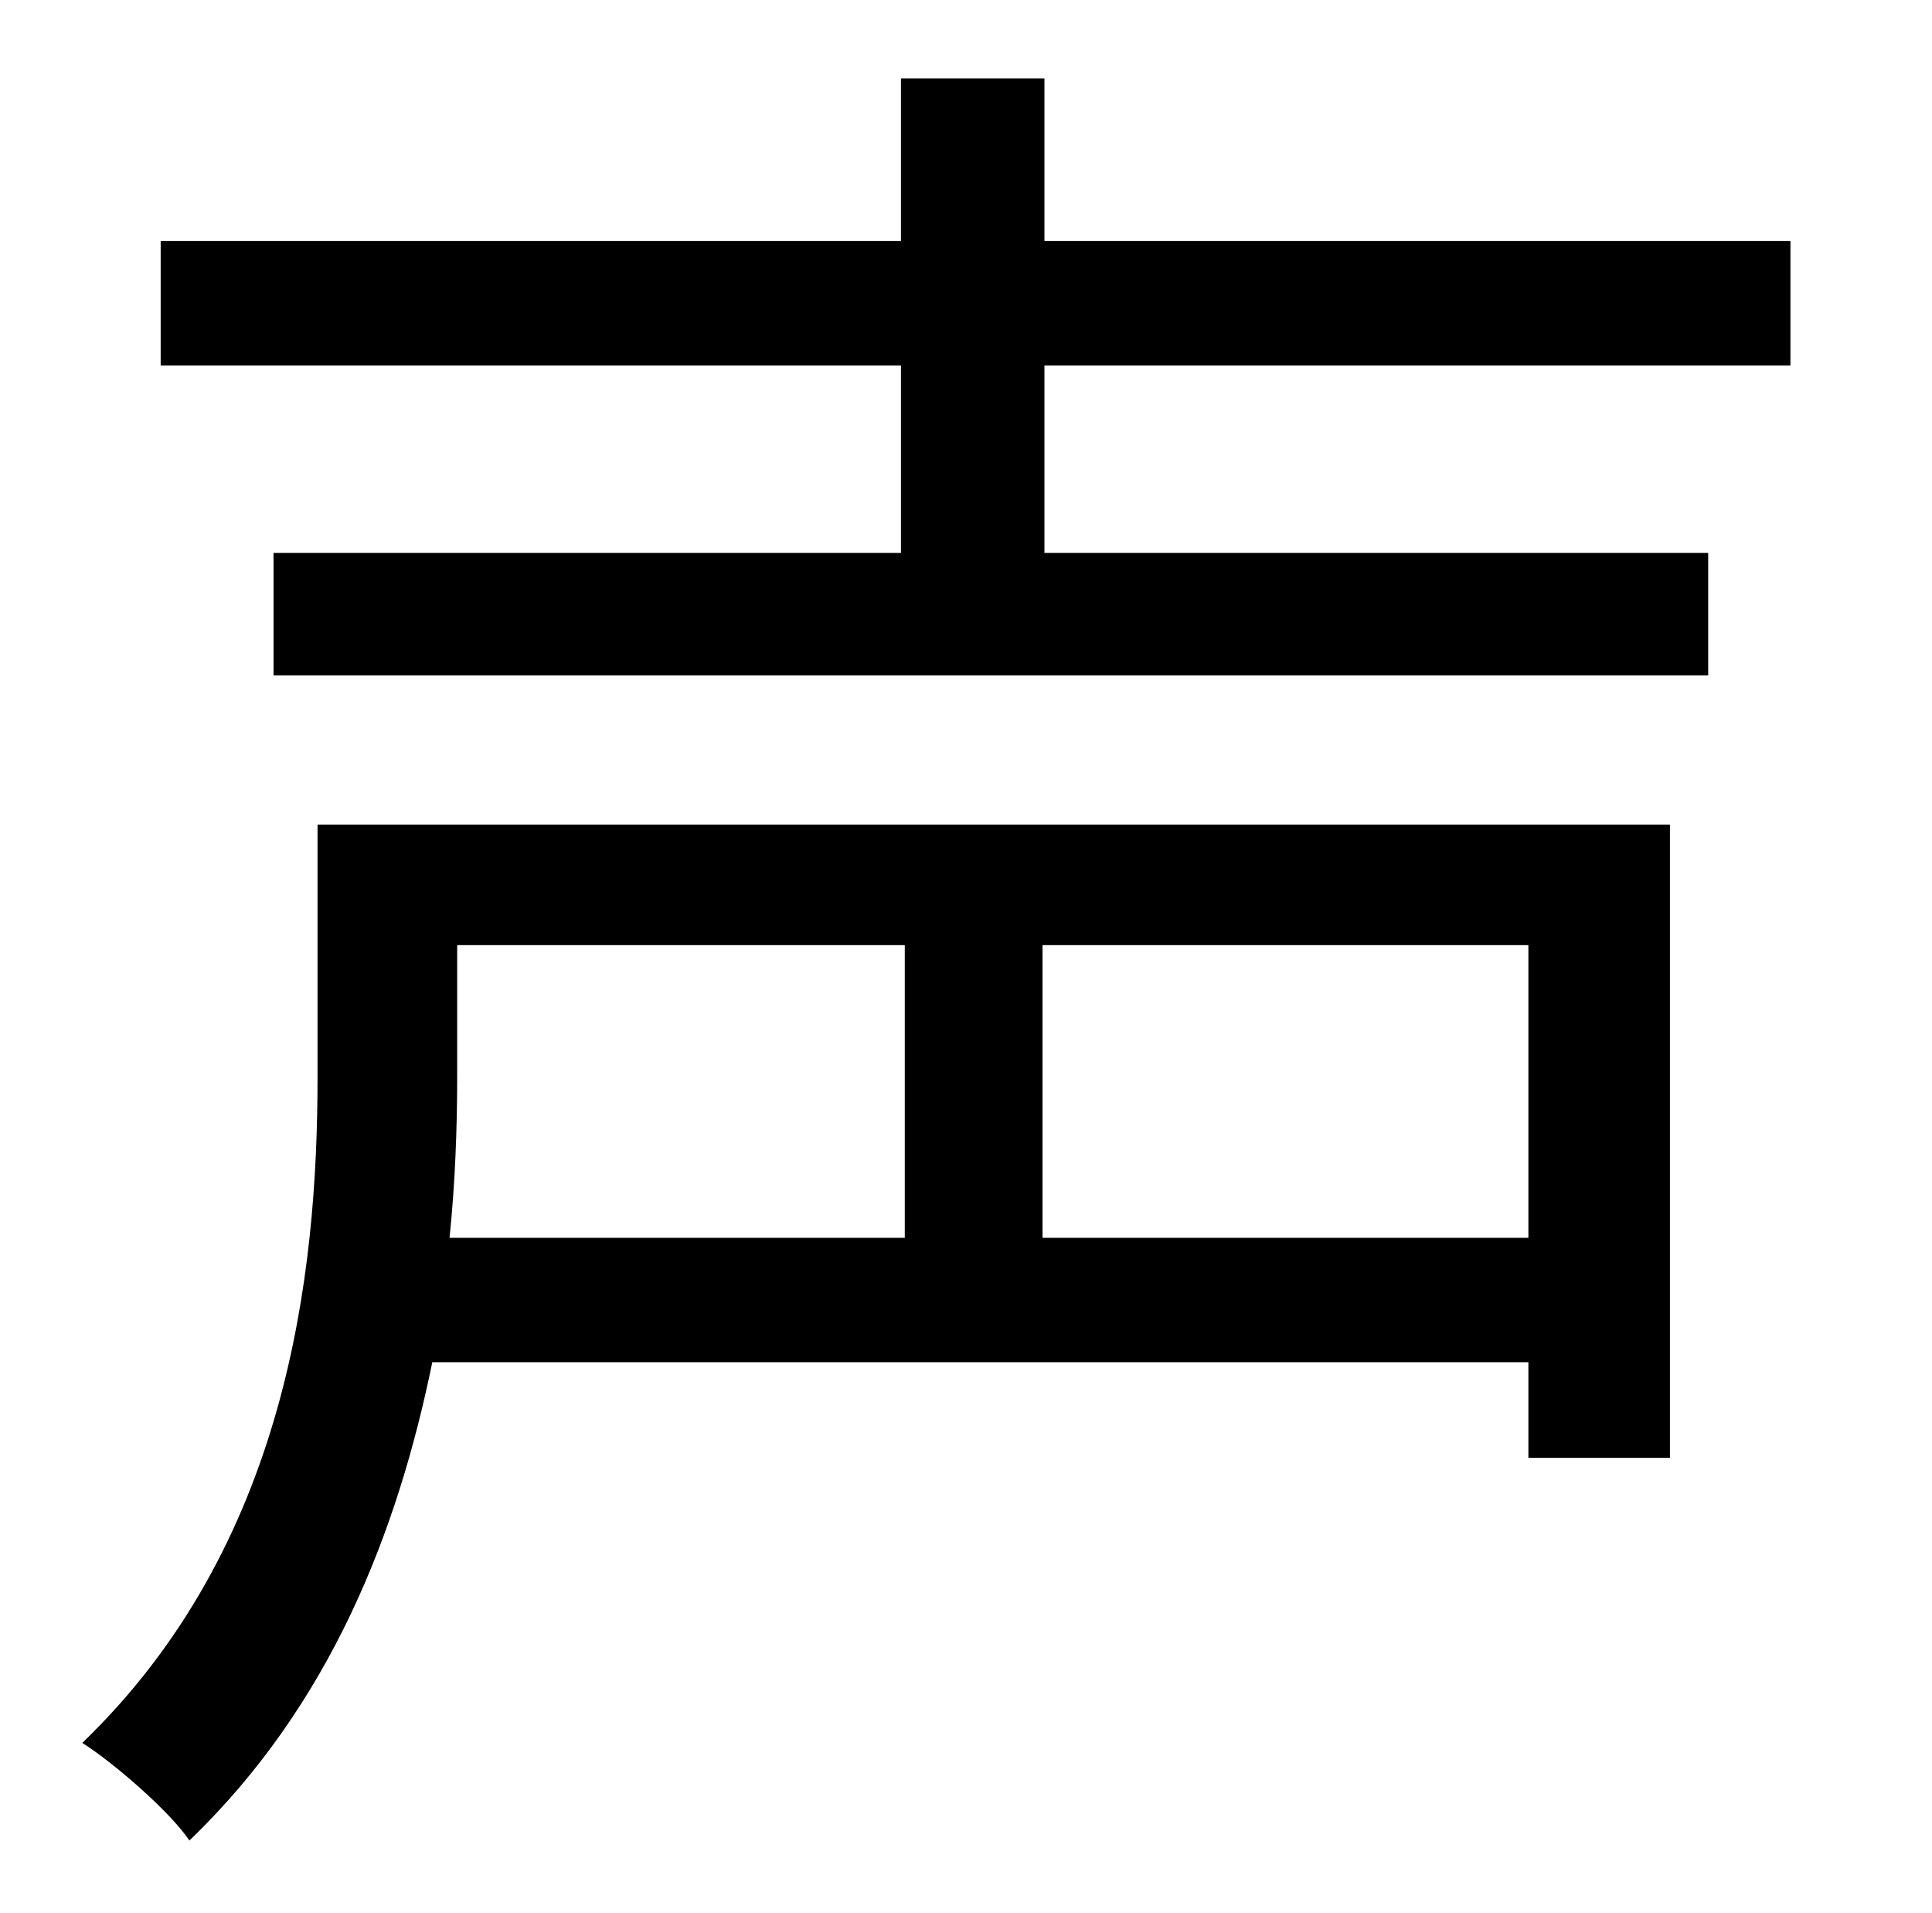 <?xml version="1.0" standalone="no"?>
<!DOCTYPE svg PUBLIC "-//W3C//DTD SVG 1.1//EN" "http://www.w3.org/Graphics/SVG/1.1/DTD/svg11.dtd" >
<svg xmlns="http://www.w3.org/2000/svg" xmlns:xlink="http://www.w3.org/1999/xlink" version="1.1" viewBox="-10 0 1010 1000">
   <path fill="currentColor"
d="M463 494h-234v69c0 26 -1 55 -4 84h238v-153zM789 647v-153h-254v153h254zM863 431v331h-74v-50h-573c-18 88 -53 179 -127 250c-10 -15 -40 -41 -56 -51c107 -103 123 -244 123 -348v-132h707zM926 191h-390v98h347v64h-750v-64h328v-98h-387v-65h387v-85h75v85h390v65z
" />
</svg>
